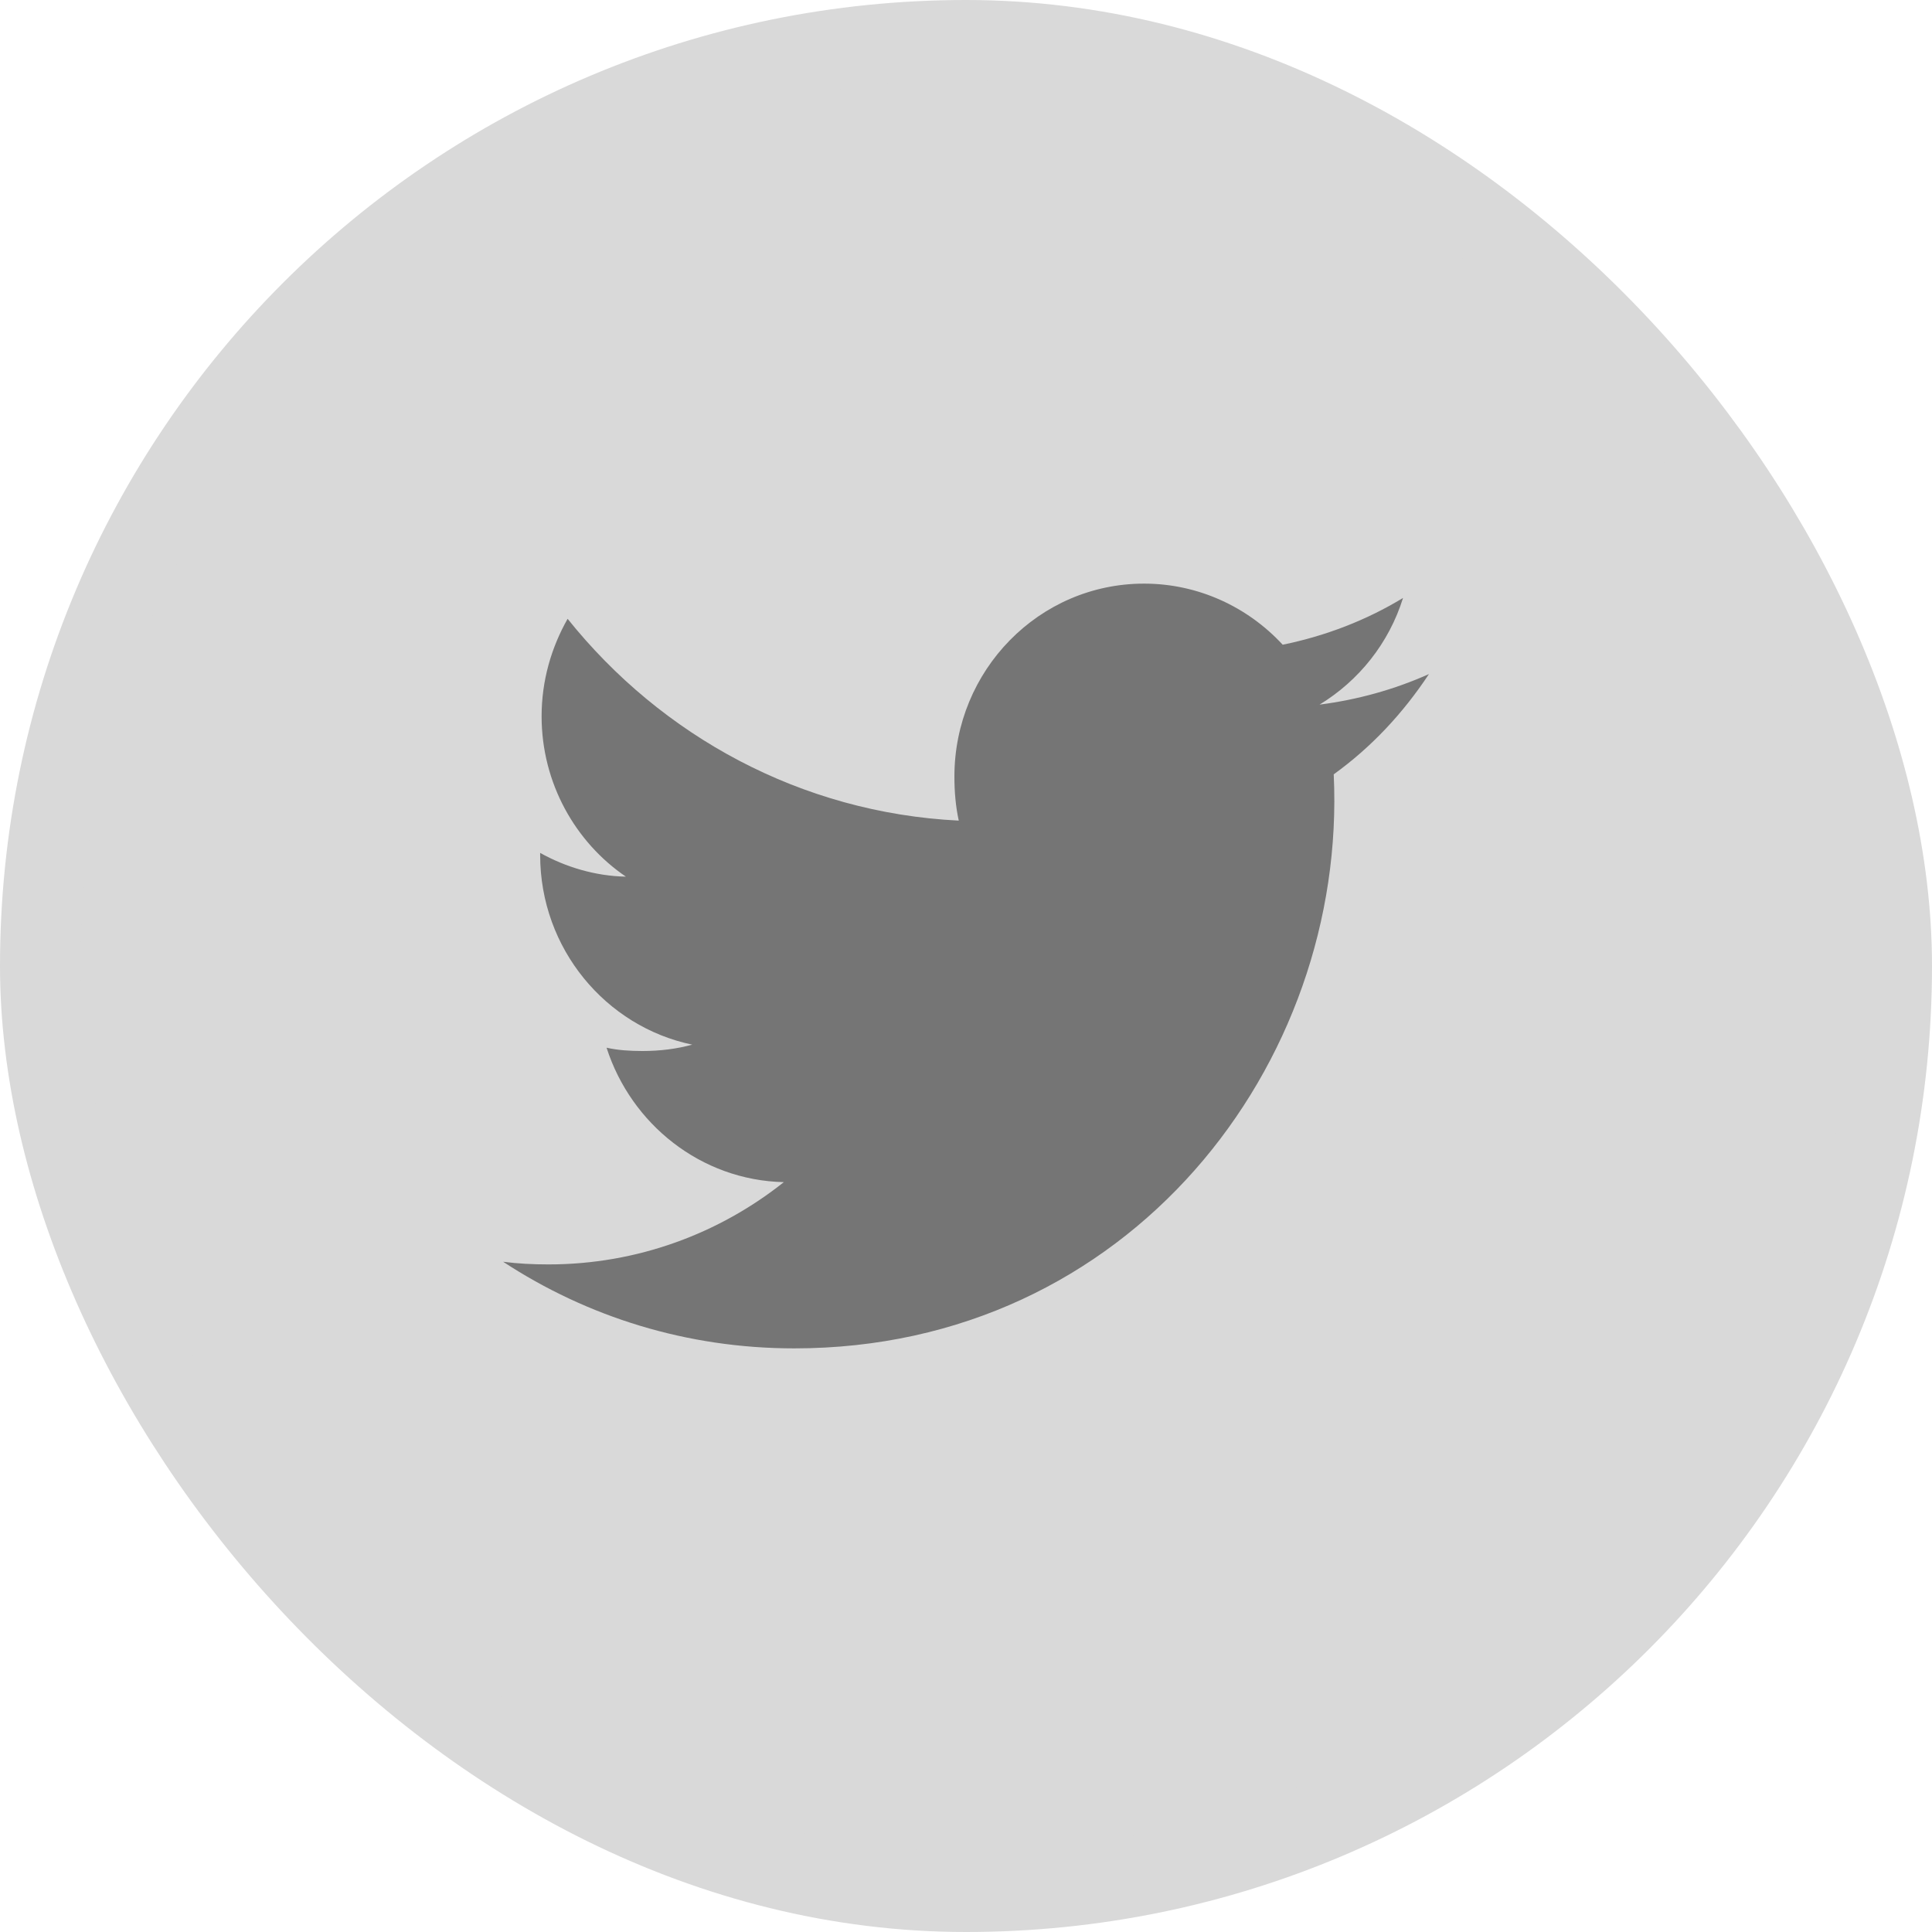<svg width="24" height="24" viewBox="0 0 24 24" fill="none" xmlns="http://www.w3.org/2000/svg">
<rect x="0.5" y="0.5" width="23" height="23" rx="11.5" fill="#D9D9D9"/>
<rect x="0.5" y="0.5" width="23" height="23" rx="11.5" stroke="#D9D9D9"/>
<g clip-path="url(#clip0_3042_1329)">
<path d="M16.568 9.619C17.036 9.282 17.429 8.86 17.75 8.375V8.374C17.322 8.565 16.867 8.692 16.392 8.753C16.88 8.456 17.254 7.99 17.429 7.428C16.973 7.705 16.47 7.899 15.934 8.009C15.501 7.54 14.885 7.25 14.212 7.25C12.907 7.25 11.856 8.327 11.856 9.647C11.856 9.837 11.872 10.02 11.91 10.194C9.951 10.097 8.216 9.142 7.051 7.687C6.848 8.046 6.728 8.456 6.728 8.898C6.728 9.728 7.148 10.464 7.775 10.89C7.396 10.883 7.025 10.771 6.71 10.595V10.621C6.71 11.786 7.527 12.754 8.599 12.977C8.407 13.03 8.198 13.056 7.981 13.056C7.83 13.056 7.677 13.047 7.535 13.015C7.84 13.964 8.707 14.662 9.737 14.685C8.935 15.323 7.917 15.707 6.814 15.707C6.621 15.707 6.435 15.698 6.25 15.674C7.295 16.359 8.532 16.75 9.867 16.75C14.027 16.75 16.739 13.221 16.568 9.619Z" fill="#757575"/>
</g>
<defs>
<clipPath id="clip0_3042_1329">
<rect width="12" height="12" fill="white" transform="translate(6 6)"/>
</clipPath>
</defs>
</svg>
